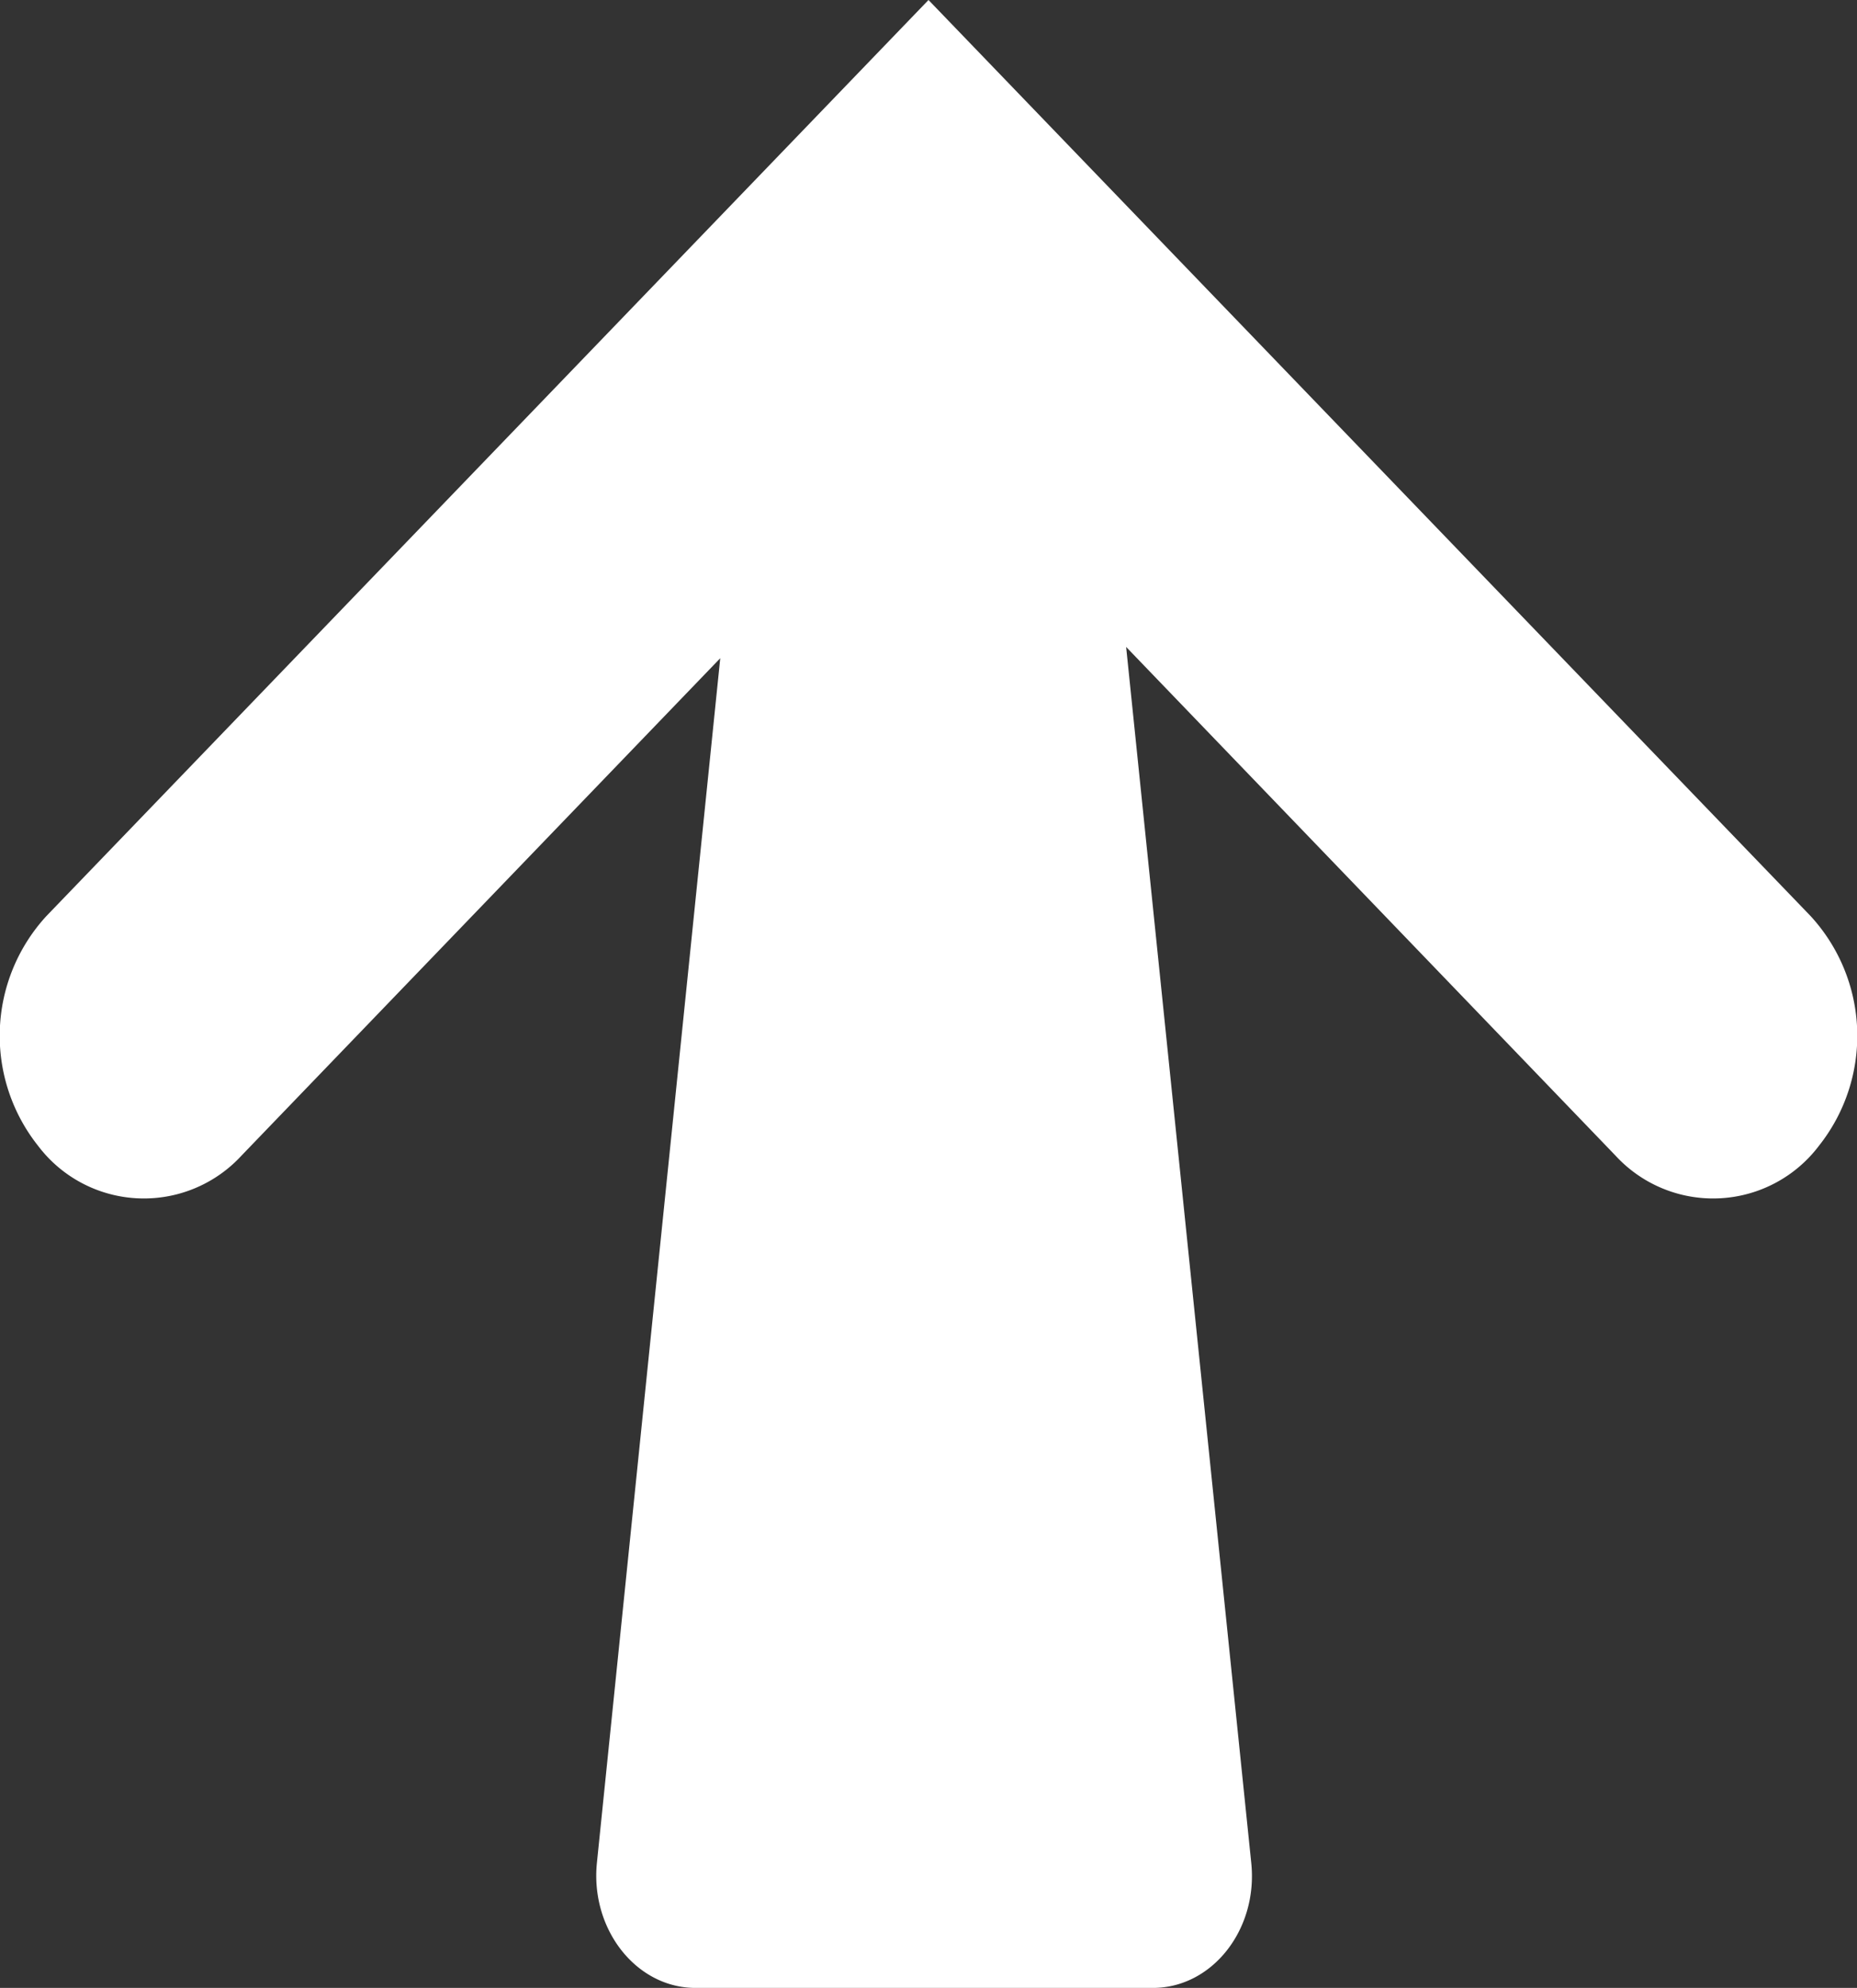 <svg xmlns="http://www.w3.org/2000/svg" viewBox="0 0 84 89.91"><rect x="0" y="0" width="84" height="89.91" fill="#333333" stroke="none"/><defs><style>.cls-1{fill:#fff;}</style></defs><title>icon_arrow_up</title><g id="Calque_2" data-name="Calque 2"><g id="PICTOS"><path class="cls-1" d="M81.89,41.42,42,0,2.11,41.42a8,8,0,0,0-.39,10.4,6,6,0,0,0,9.21.44L32.58,29.77,27,84.26c-.3,3,1.78,5.65,4.46,5.65H52.15c2.68,0,4.76-2.64,4.45-5.65l-5.66-55,22.13,23a6,6,0,0,0,9.21-.44A8,8,0,0,0,81.89,41.42Z"/></g></g></svg>